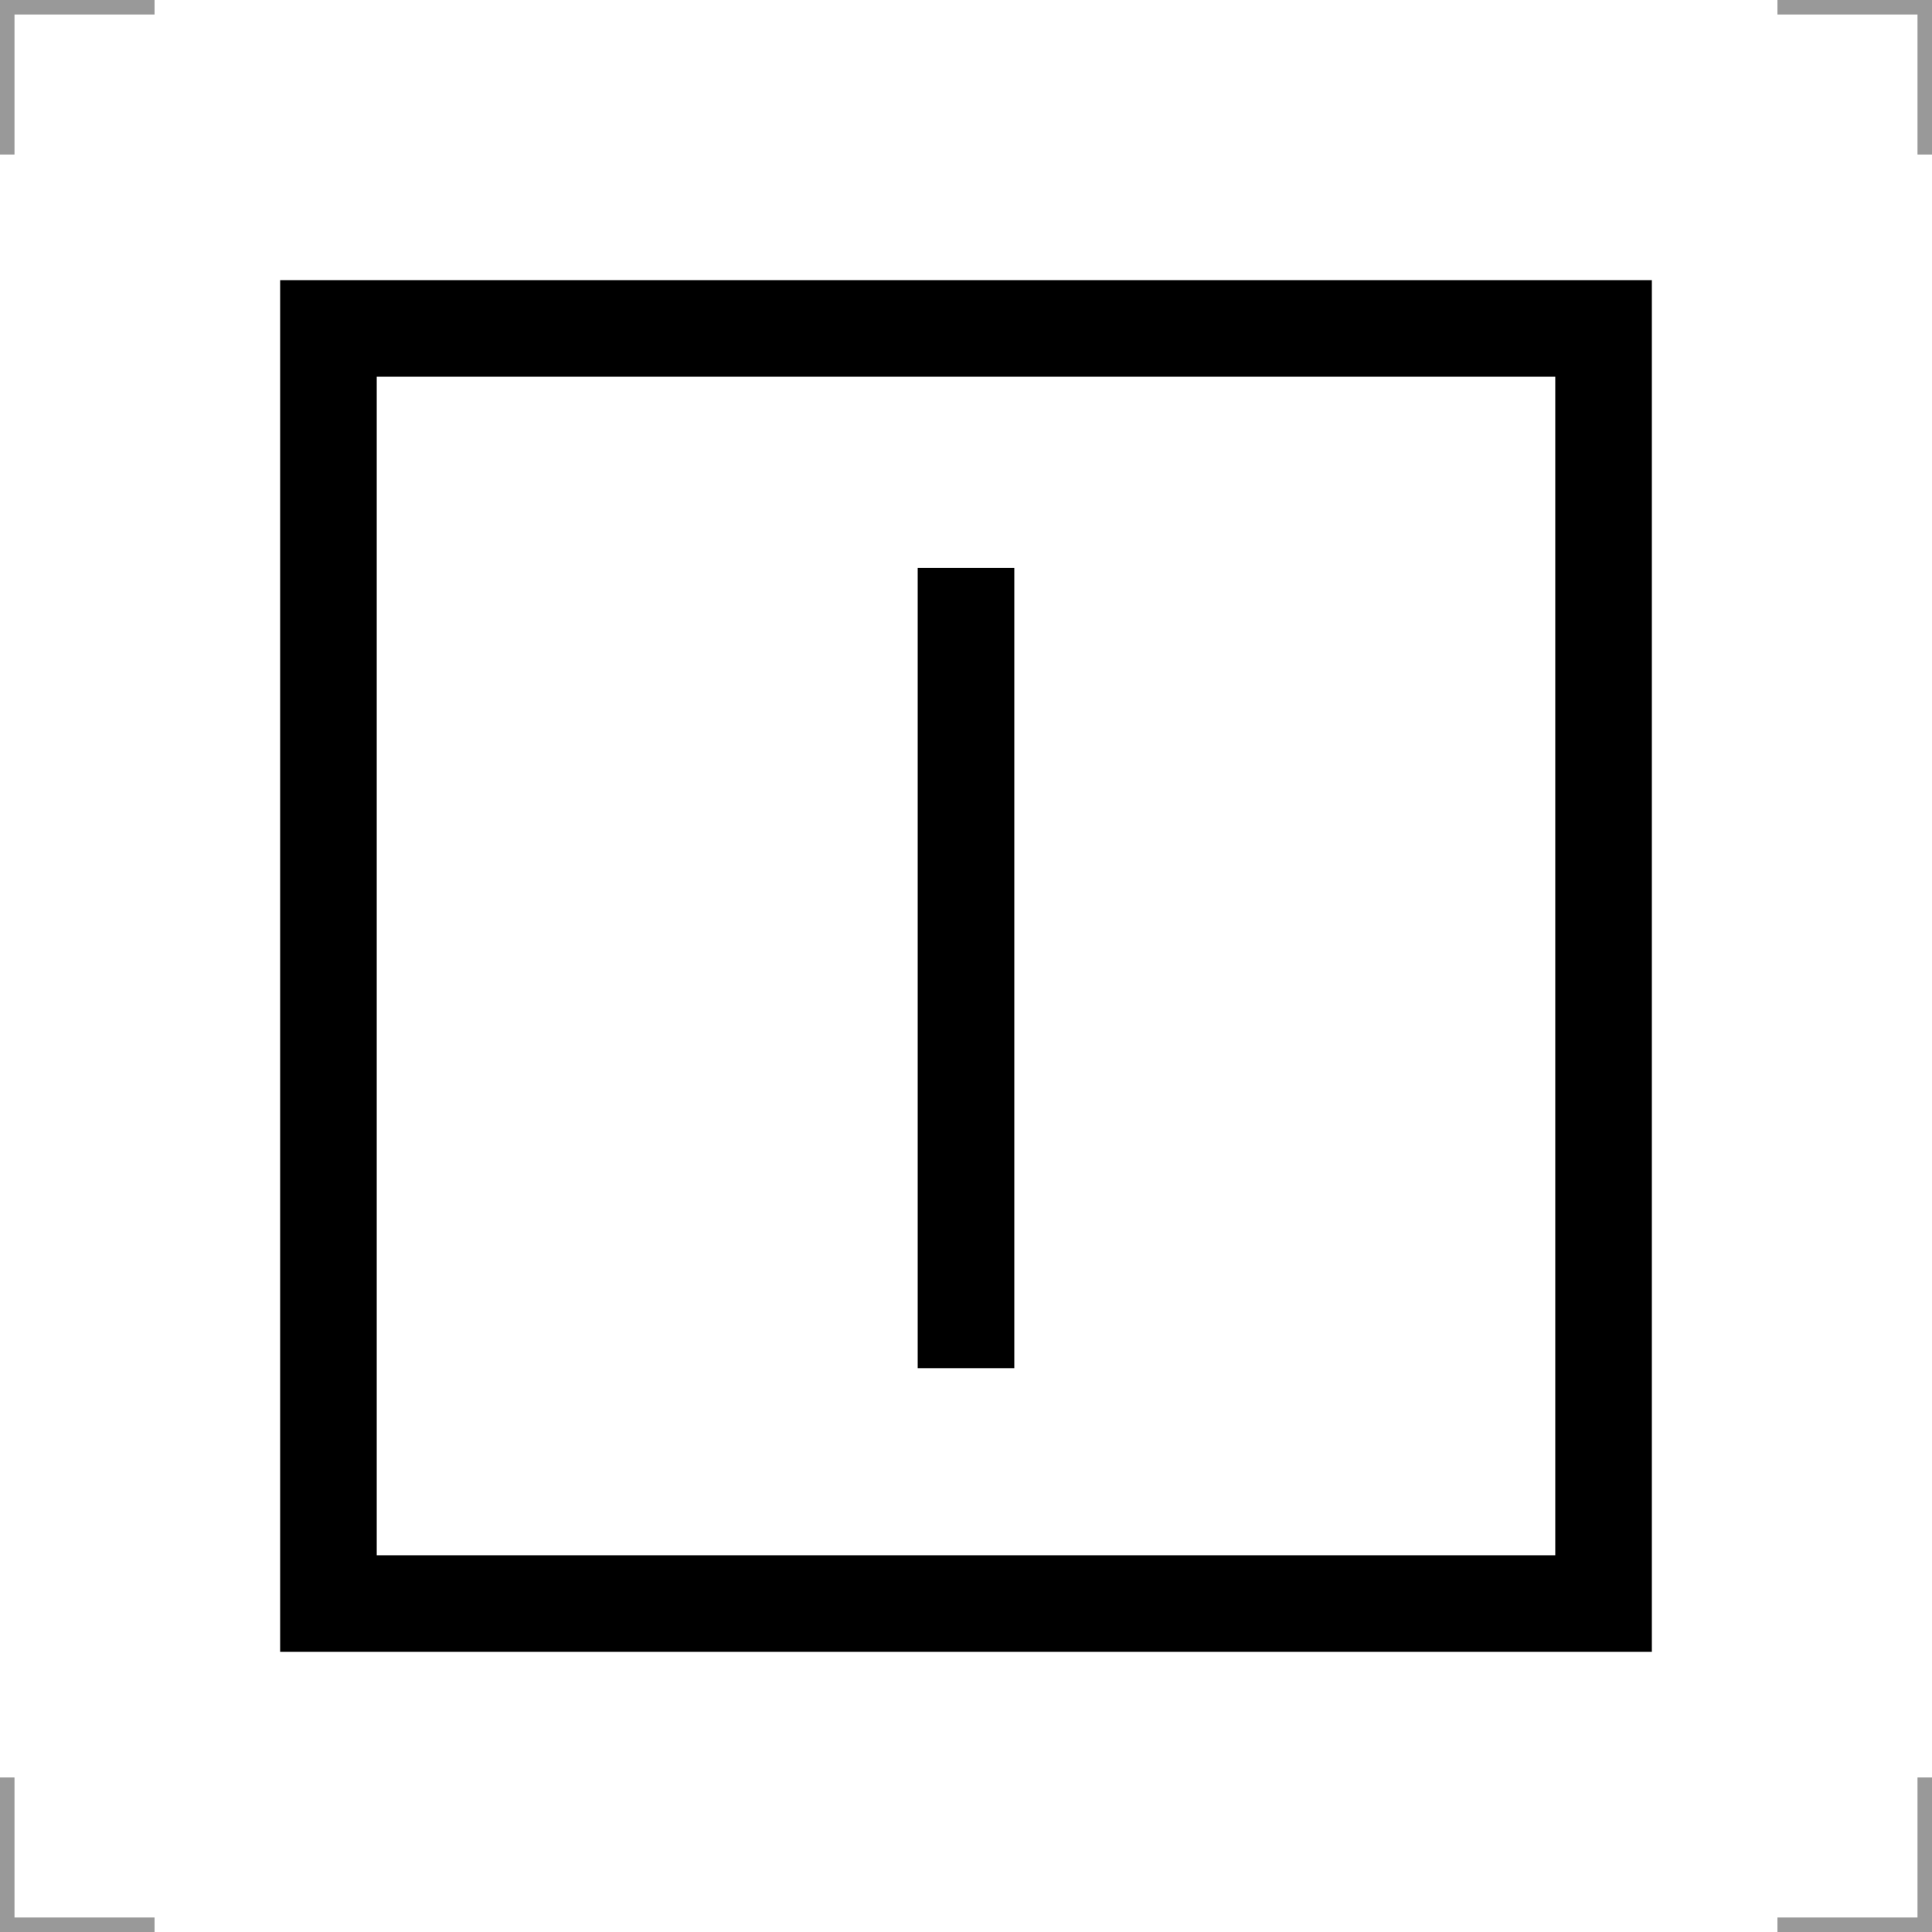 <?xml version="1.0" encoding="UTF-8"?>
<svg width="200" height="200" version="1.1" xmlns="http://www.w3.org/2000/svg">
 <g fill="none">
  <g stroke="#999" stroke-width="3">
   <path d="m0 16v-16h16"/>
   <path d="m200 16v-16h-16"/>
   <path d="m0 184v16h16"/>
   <path d="m200 184v16h-16"/>
  </g>
  <path d="m100 141.63v-82.839" stroke="#000" stroke-width="10"/>
  <rect x="34" y="34" width="132" height="132" rx="0" ry="0" stroke="#000" stroke-width="10"/>
 </g>
</svg>
